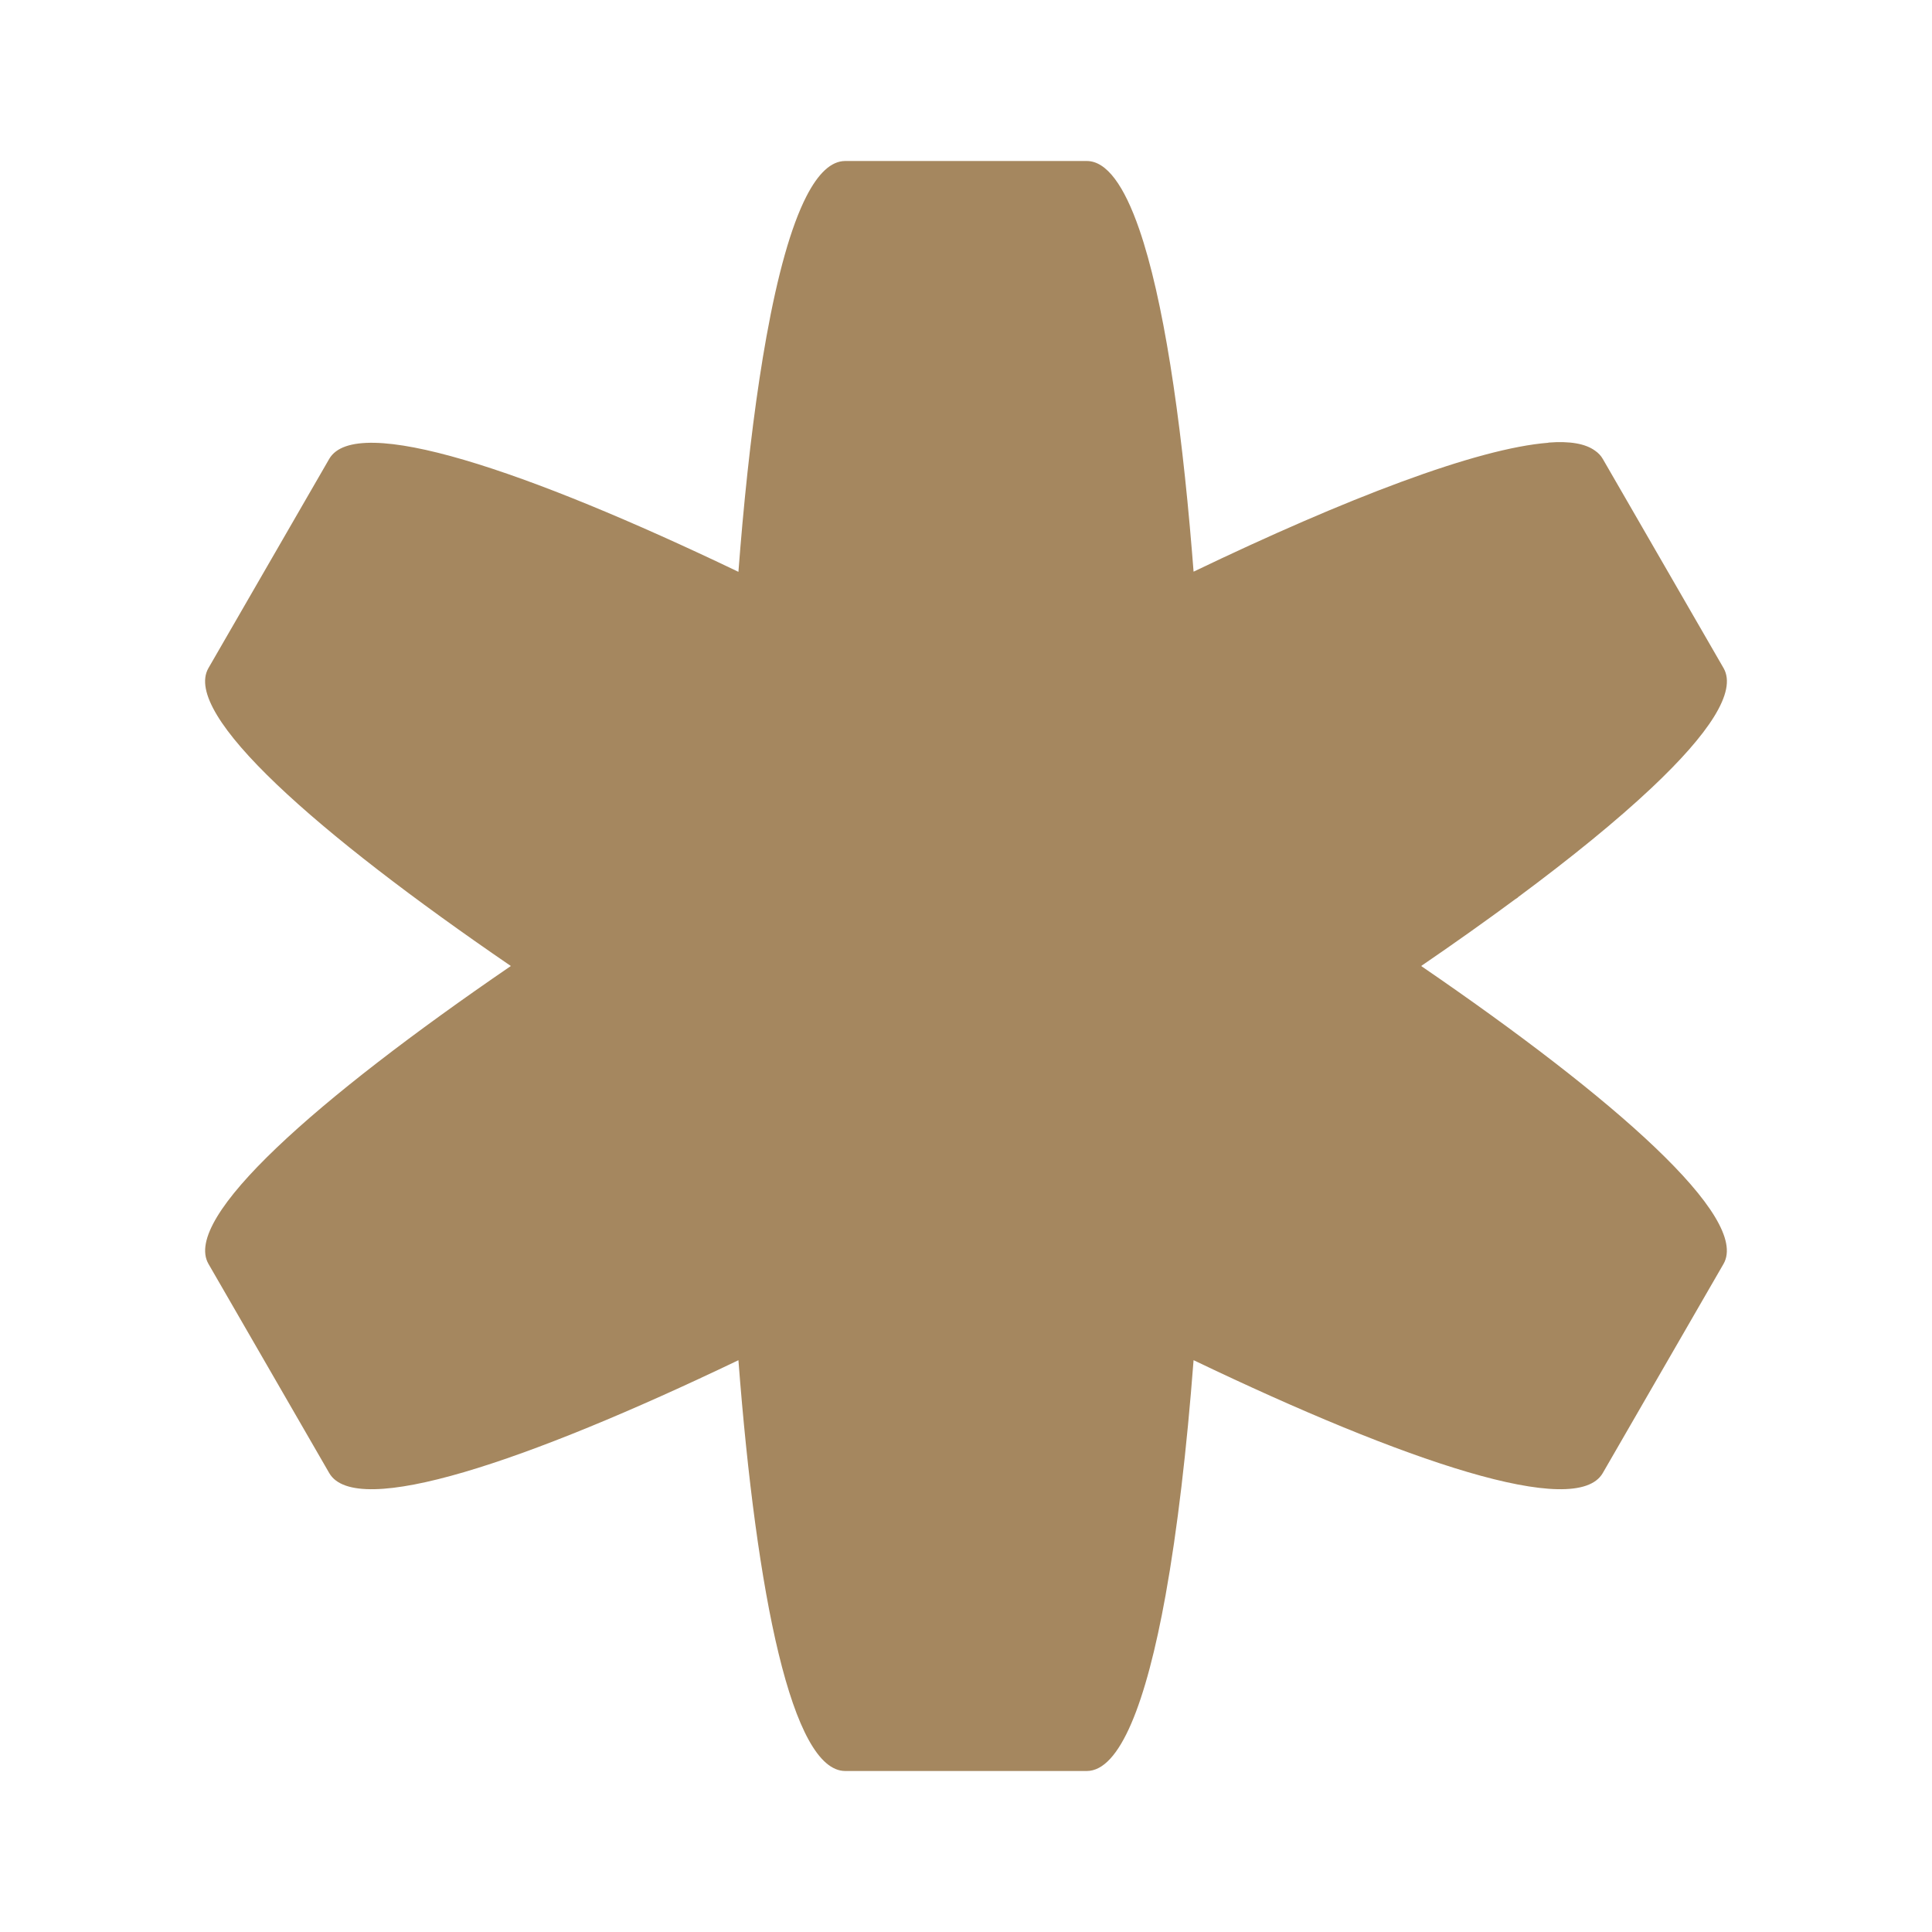 <svg height="48" width="48" xmlns="http://www.w3.org/2000/svg"><path fill="rgb(165, 135, 95)" d="m8.179 11.402c.661-1.144 4.881.271 10.167 2.805.031-.409.065-.811.1-1.204.157-1.735.356-3.309.596-4.638.276-1.529.607-2.734.993-3.487.291-.567.612-.878.965-.878h.313 5.687c.496 0 .931.616 1.304 1.695.592 1.712 1.029 4.589 1.311 8.021.014.161.026.324.039.487 3.791-1.82 7.036-3.065 8.815-3.203l.001-.004c.532-.042.921.026 1.16.202.081.056.145.124.191.204l3 5.196c.338.584-.368 1.639-1.783 2.972-.868.818-2.002 1.74-3.327 2.723l.003.003-.068.045c-.727.537-1.51 1.093-2.338 1.659 4.837 3.311 8.172 6.258 7.512 7.402l-3 5.196c-.661 1.144-4.881-.271-10.166-2.805-.169 2.212-.402 4.211-.696 5.842-.484 2.679-1.137 4.365-1.958 4.365h-6c-1.321 0-2.206-4.363-2.654-10.206-5.285 2.533-9.505 3.948-10.166 2.804l-3-5.196c-.661-1.144 2.675-4.091 7.512-7.402-4.837-3.31-8.174-6.258-7.513-7.402z"/></svg>